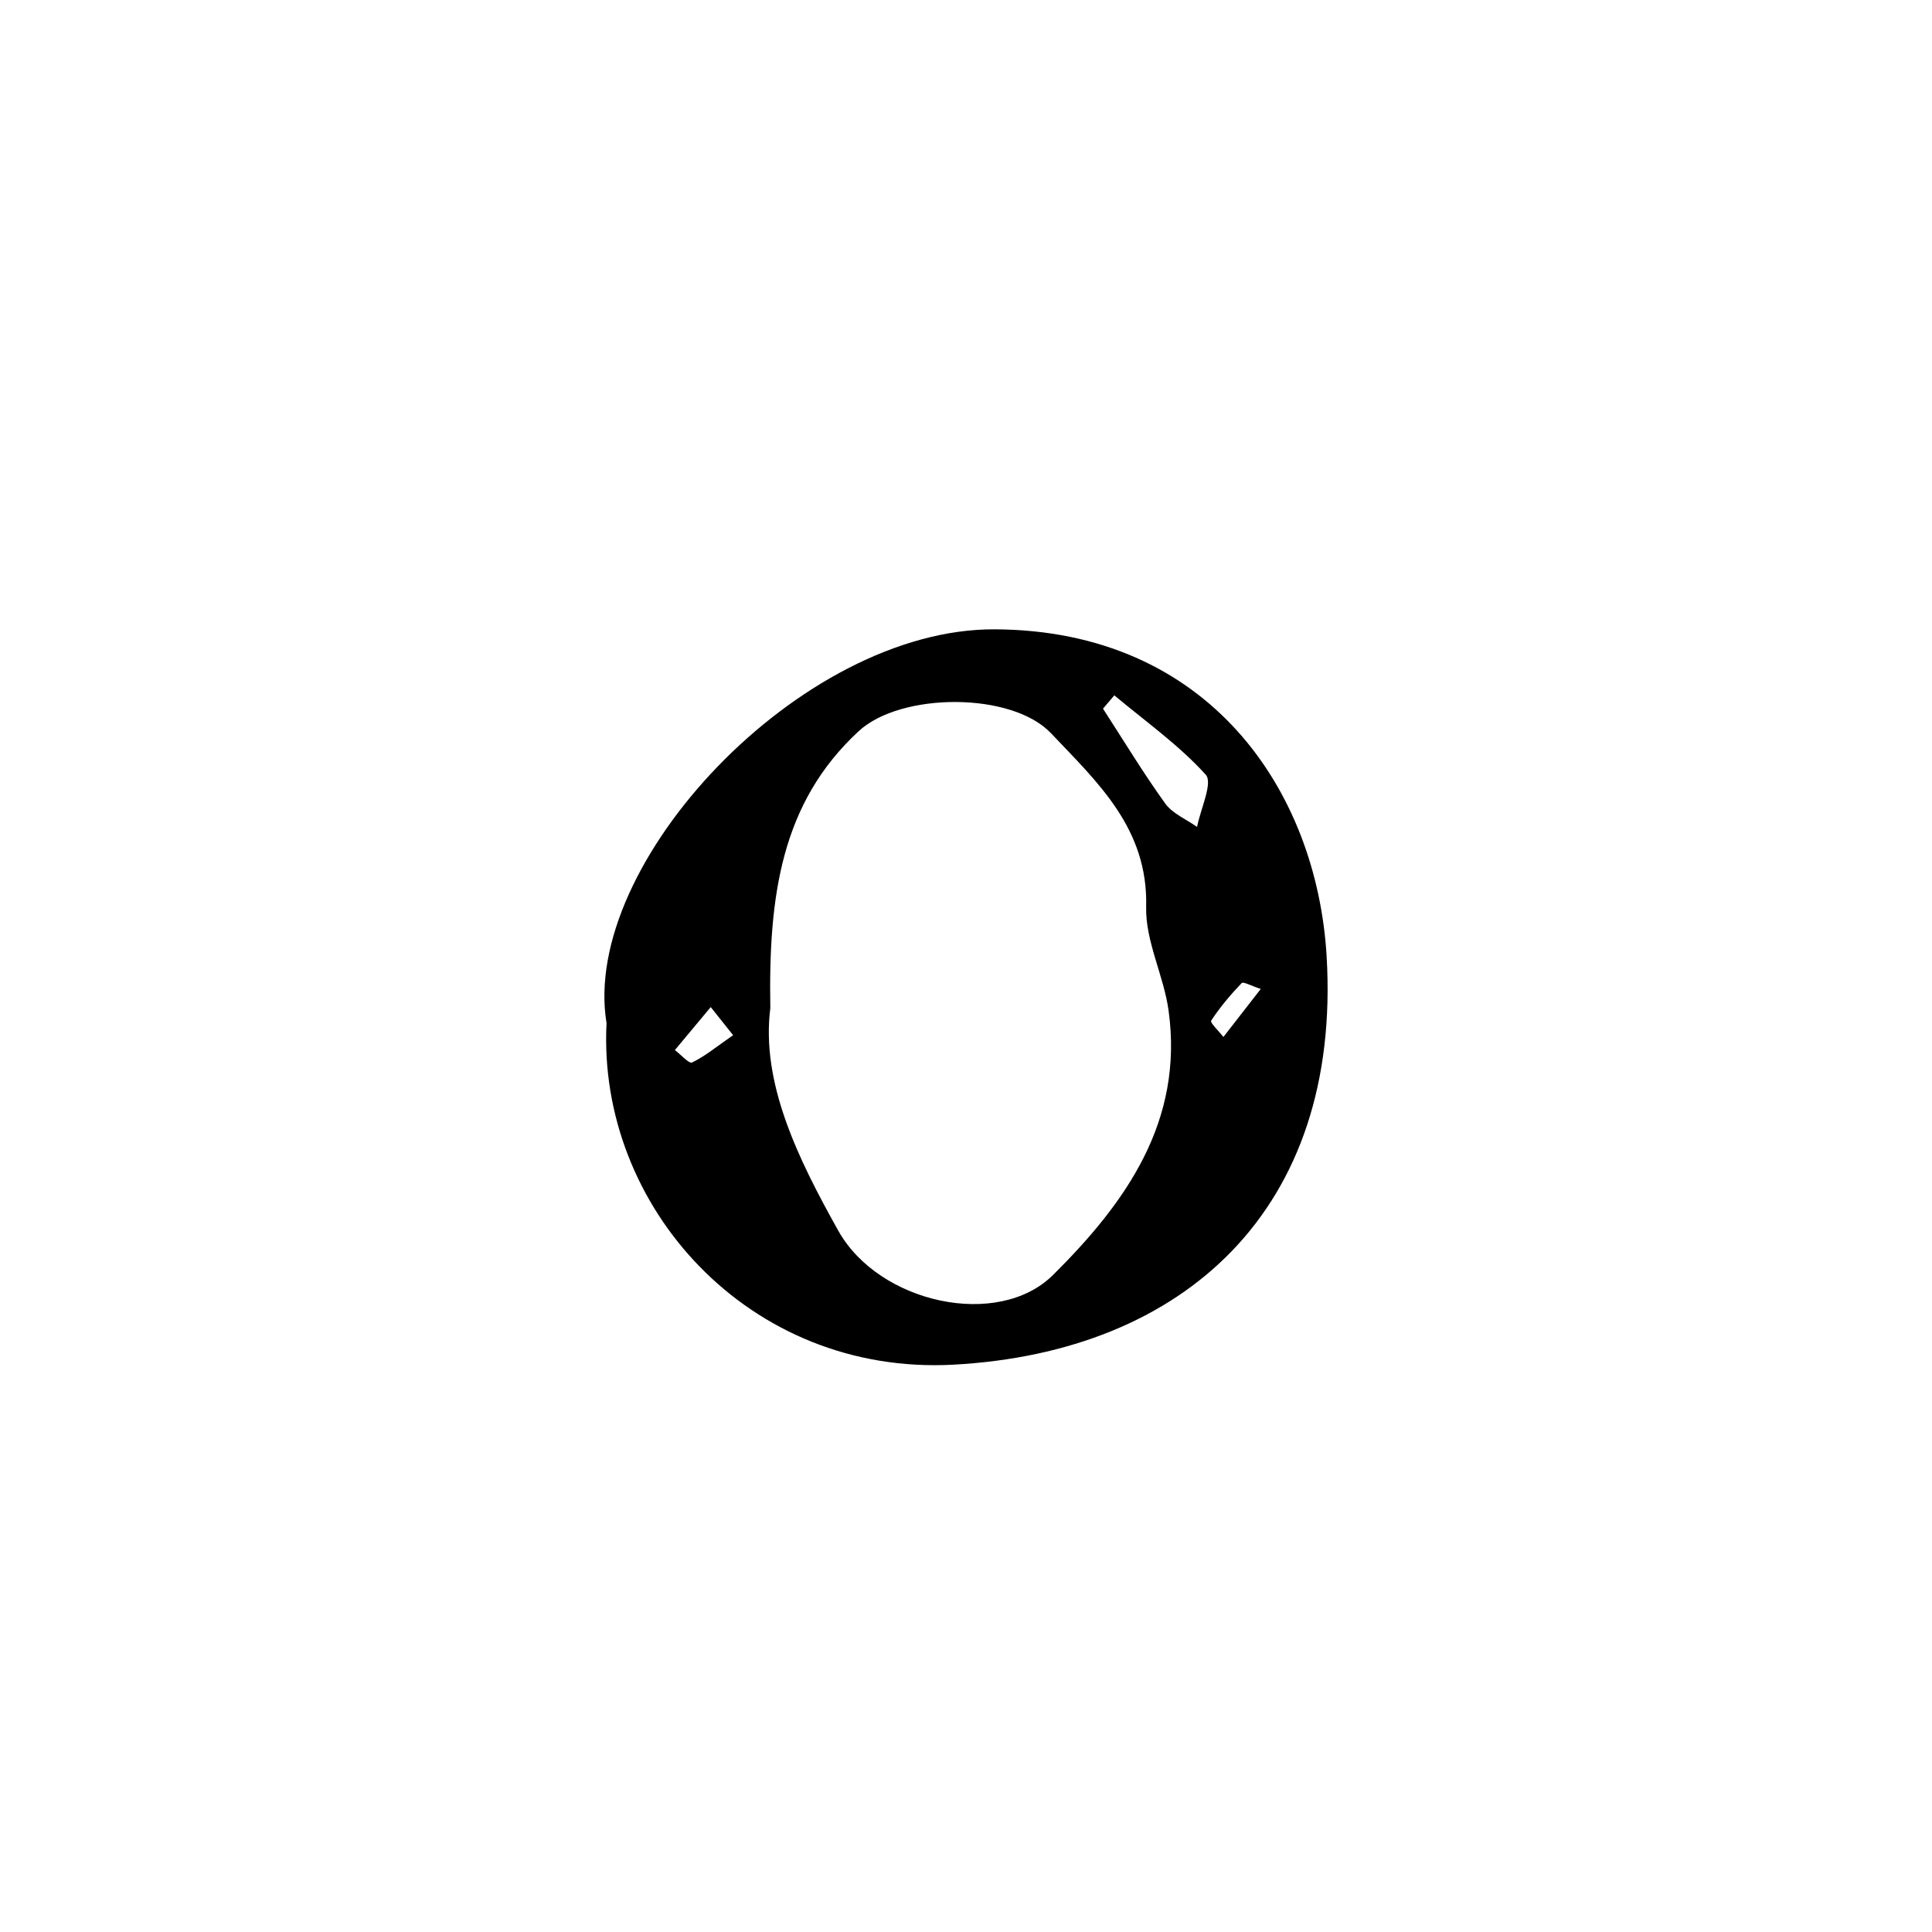 <?xml version="1.0" encoding="iso-8859-1"?>
<!-- Generator: Adobe Illustrator 25.2.0, SVG Export Plug-In . SVG Version: 6.00 Build 0)  -->
<svg version="1.1" xmlns="http://www.w3.org/2000/svg" xmlns:xlink="http://www.w3.org/1999/xlink" x="0px" y="0px"
	 viewBox="0 0 1000 1000" style="enable-background:new 0 0 1000 1000;" xml:space="preserve">
<g id="latinSmallLetterO">
	<path d="M313.944,529.553c-13.635-82.37,100.457-204.192,200.767-203.816c111.172,0.417,166.903,83.64,171.953,169.266
		c7.716,130.854-73.589,204.854-193.114,211.347C387.665,712.102,309.097,624.4,313.944,529.553z M398.719,521.756
		c-4.875,38.584,14.044,77.499,35.159,115.22c21.128,37.744,82.784,51.072,111.117,22.992
		c37.571-37.237,67.808-79.447,59.855-136.941c-2.506-18.122-12.053-35.908-11.598-53.674c1.038-40.583-25.213-64.445-49.253-89.832
		c-20.325-21.465-77.657-21.292-99.545-1.067C404.292,415.565,397.728,463.919,398.719,521.756z M576.776,359.914
		c-1.955,2.296-3.91,4.591-5.865,6.887c10.636,16.424,20.769,33.209,32.19,49.067c3.798,5.273,10.901,8.165,16.494,12.146
		c1.782-9.266,8.304-22.82,4.497-27.029C610.184,385.608,592.831,373.348,576.776,359.914z M379.456,535.81
		c-6.047-7.591-8.815-11.066-11.583-14.541c-6.182,7.412-12.365,14.824-18.548,22.236c3.035,2.297,7.321,7.194,8.886,6.44
		C364.887,546.729,370.758,541.844,379.456,535.81z M652.564,511.88c-4.922-1.602-9.044-3.909-9.862-3.055
		c-5.787,6.045-11.25,12.507-15.818,19.489c-0.648,0.991,4.109,5.519,6.365,8.41C639.101,529.196,644.953,521.669,652.564,511.88z"
		/>
</g>
<g id="Layer_1">
</g>
</svg>

